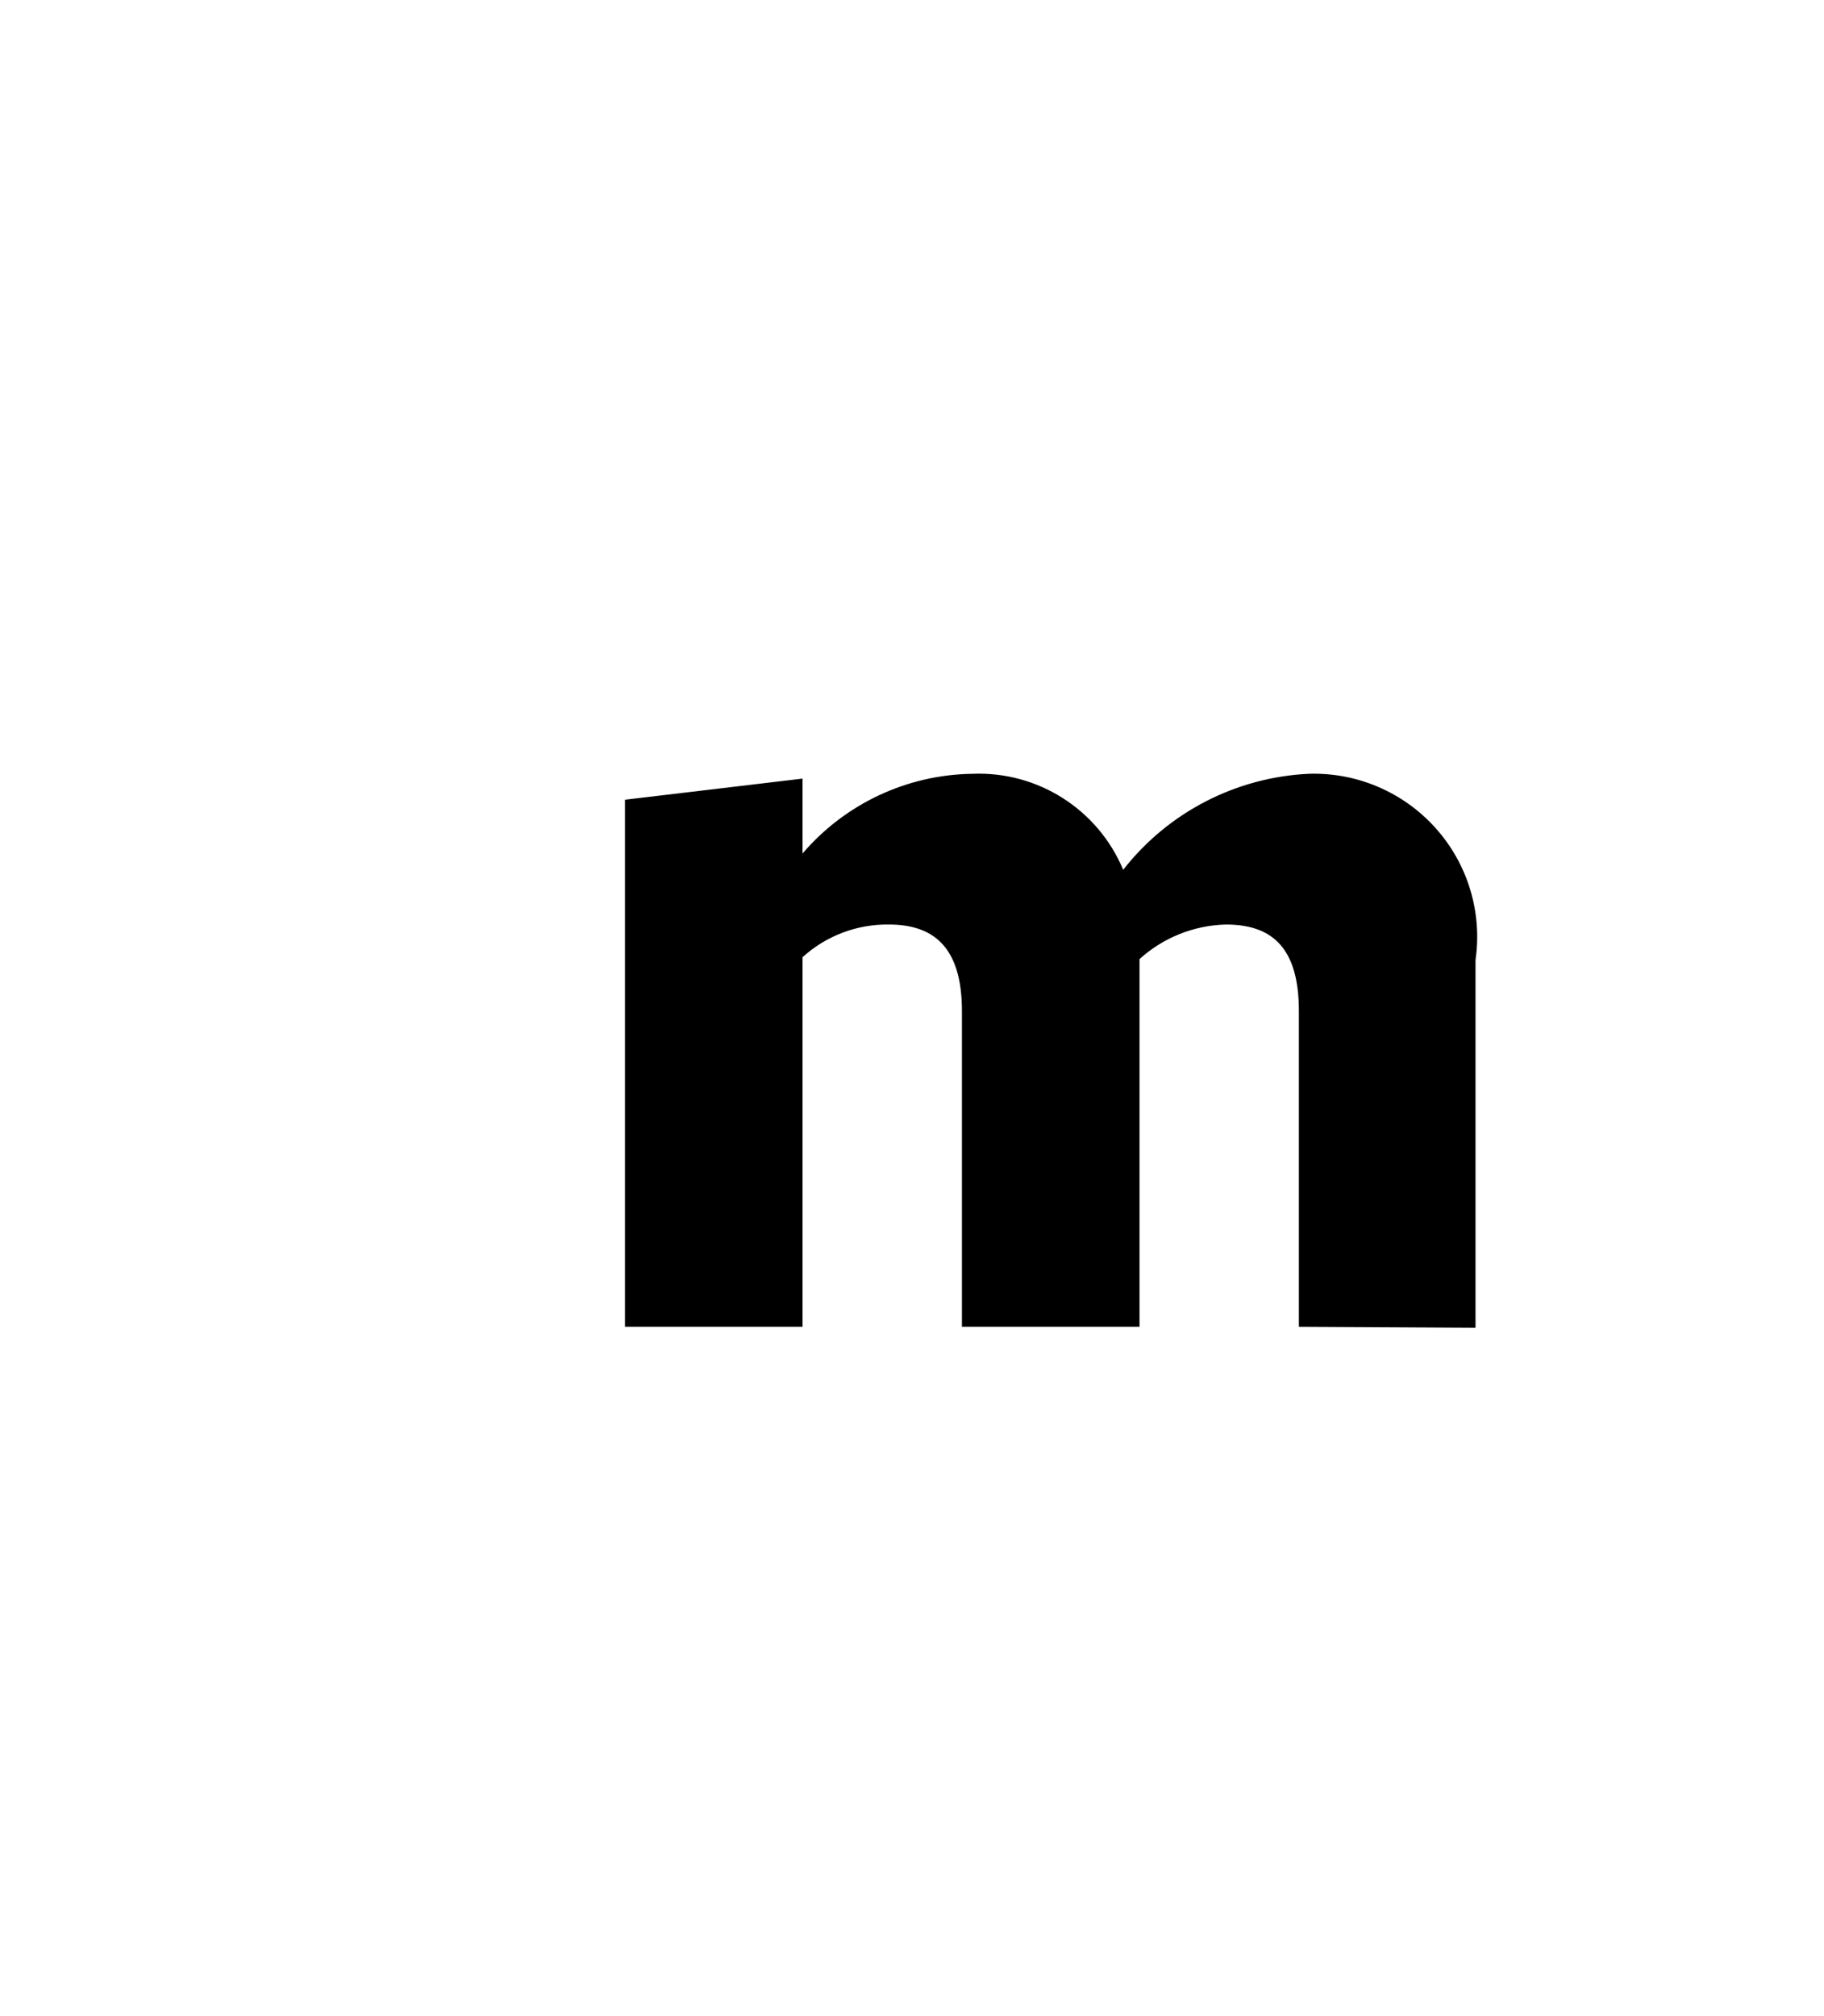 <svg version="1.1" xmlns="http://www.w3.org/2000/svg" xmlns:xlink="http://www.w3.org/1999/xlink" width="19" height="21" viewBox="0,0,19,21"><g transform="translate(-231.5,-169)"><g data-paper-data="{&quot;isPaintingLayer&quot;:true}" fill-rule="nonzero" stroke="none" stroke-linecap="butt" stroke-linejoin="miter" stroke-miterlimit="10" stroke-dasharray="" stroke-dashoffset="0" style="mix-blend-mode: normal"><path d="M245.03,182.82v-3.29c0,-0.67 -0.29,-0.9 -0.76,-0.9c-0.333,0.008 -0.653,0.136 -0.9,0.36v3.83h-1.85v-3.29c0,-0.67 -0.3,-0.9 -0.76,-0.9c-0.332,-0.005 -0.654,0.117 -0.9,0.34v3.85h-1.85v-5.49l1.85,-0.22v0.78c0.443,-0.518 1.088,-0.821 1.77,-0.83c0.681,-0.028 1.307,0.371 1.57,1c0.467,-0.598 1.172,-0.963 1.93,-1c0.503,-0.017 0.987,0.19 1.323,0.564c0.336,0.374 0.489,0.878 0.417,1.376v3.83z" fill="#000000" stroke-width="1"/><path d="M231.5,190v-21h19v21z" fill="none" stroke-width="0"/></g></g></svg>